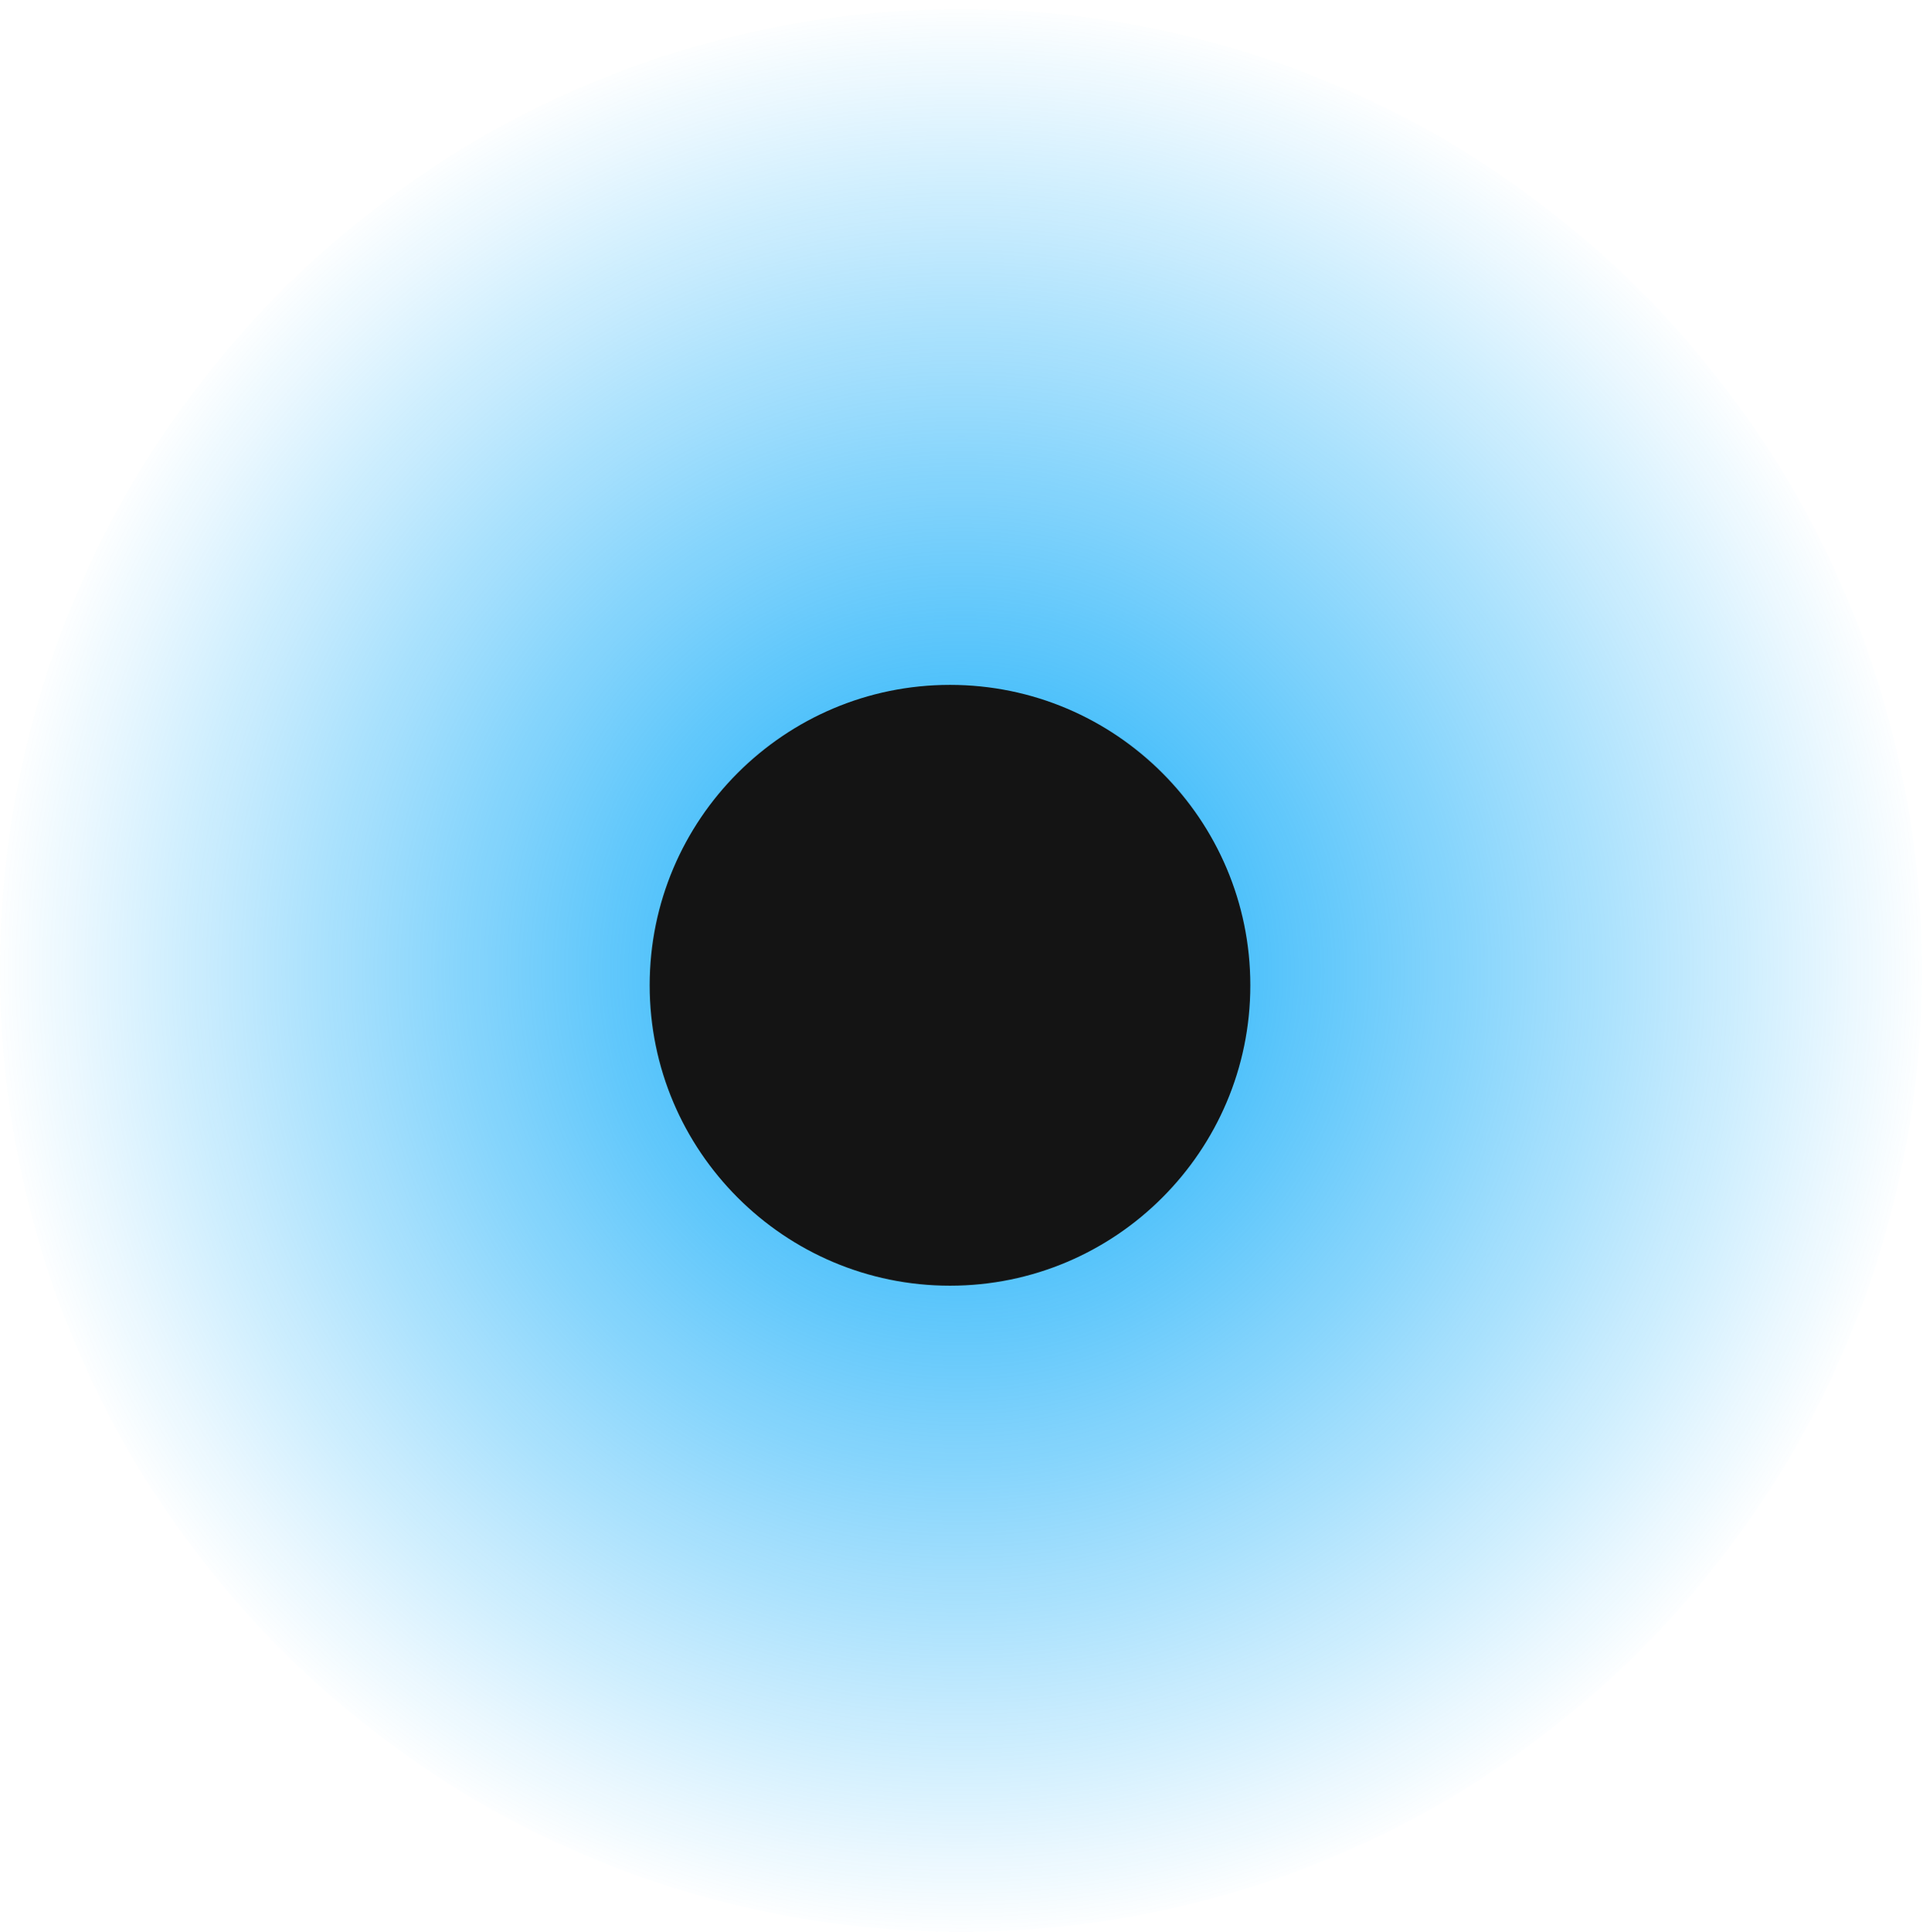 <?xml version="1.0" encoding="UTF-8" standalone="no"?>
<svg
   width="32.017"
   height="32.153"
   version="1.1"
   style="enable-background:new"
   id="svg43"
   sodipodi:docname="view.svg"
   inkscape:version="1.3 (0e150ed6c4, 2023-07-21)"
   xmlns:inkscape="http://www.inkscape.org/namespaces/inkscape"
   xmlns:sodipodi="http://sodipodi.sourceforge.net/DTD/sodipodi-0.dtd"
   xmlns:xlink="http://www.w3.org/1999/xlink"
   xmlns="http://www.w3.org/2000/svg"
   xmlns:svg="http://www.w3.org/2000/svg"
   xmlns:rdf="http://www.w3.org/1999/02/22-rdf-syntax-ns#"
   xmlns:cc="http://creativecommons.org/ns#"
   xmlns:dc="http://purl.org/dc/elements/1.1/">
  <sodipodi:namedview
     pagecolor="#02334b"
     bordercolor="#000000"
     borderopacity="1"
     objecttolerance="10"
     gridtolerance="10"
     guidetolerance="10"
     inkscape:pageopacity="0"
     inkscape:pageshadow="2"
     inkscape:window-width="1920"
     inkscape:window-height="994"
     id="namedview45"
     showgrid="true"
     inkscape:zoom="7.375"
     inkscape:cx="25.220339"
     inkscape:cy="17.288136"
     inkscape:window-x="0"
     inkscape:window-y="0"
     inkscape:window-maximized="1"
     inkscape:current-layer="svg43"
     inkscape:lockguides="false"
     inkscape:document-rotation="0"
     inkscape:pagecheckerboard="true"
     inkscape:showpageshadow="true"
     inkscape:deskcolor="#02334b">
    <inkscape:grid
       type="xygrid"
       id="grid835"
       originx="0.017"
       originy="0"
       spacingy="1"
       spacingx="1"
       units="px"
       visible="true" />
  </sodipodi:namedview>
  <defs
     id="defs4">
    <linearGradient
       inkscape:collect="always"
       id="linearGradient2">
      <stop
         style="stop-color:#07a8f9;stop-opacity:1;"
         offset="0"
         id="stop1" />
      <stop
         style="stop-color:#07a8f9;stop-opacity:0.01;"
         offset="1"
         id="stop2" />
    </linearGradient>
    <linearGradient
       inkscape:collect="always"
       id="linearGradient960">
      <stop
         style="stop-color:#008080;stop-opacity:1;"
         offset="0"
         id="stop956" />
      <stop
         style="stop-color:#008080;stop-opacity:0;"
         offset="1"
         id="stop958" />
    </linearGradient>
    <linearGradient
       inkscape:collect="always"
       id="linearGradient921">
      <stop
         style="stop-color:#008080;stop-opacity:1"
         offset="0"
         id="stop917" />
      <stop
         style="stop-color:#008080;stop-opacity:1"
         offset="1"
         id="stop919" />
    </linearGradient>
    <linearGradient
       id="linearGradient5606"
       paint="solid">
      <stop
         id="stop5608"
         offset="0"
         style="stop-color:#000000" />
    </linearGradient>
    <radialGradient
       inkscape:collect="always"
       xlink:href="#linearGradient921"
       id="radialGradient923"
       cx="16"
       cy="16"
       fx="16"
       fy="16"
       r="14"
       gradientUnits="userSpaceOnUse" />
    <radialGradient
       inkscape:collect="always"
       xlink:href="#linearGradient2"
       id="radialGradient962"
       cx="16"
       cy="16"
       fx="16"
       fy="16"
       r="11"
       gradientUnits="userSpaceOnUse"
       gradientTransform="matrix(1.455,0,0,1.455,-7.29,-7.12)" />
    <linearGradient
       inkscape:collect="always"
       xlink:href="#linearGradient960"
       id="linearGradient1023"
       x1="1.5"
       y1="16"
       x2="30.5"
       y2="16"
       gradientUnits="userSpaceOnUse" />
  </defs>
  <g
     id="layer12-0"
     transform="translate(-453.045,-24.018)" />
  <g
     id="view-history"
     transform="translate(0.017)">
    <rect
       width="32"
       height="32"
       x="0"
       y="0"
       style="opacity:0.001"
       id="rect14" />
    <path
       style="opacity:0;fill:url(#linearGradient1023);fill-opacity:1;stroke:url(#radialGradient923)"
       d="M 16,2 C 8.275,2 2,8.275 2,16 2,23.725 8.275,30 16,30 23.725,30 30,23.725 30,16 30,8.275 23.725,2 16,2 Z"
       id="path18" />
    <path
       style="fill:url(#radialGradient962);fill-opacity:1;stroke-width:1.455"
       d="m 15.983,0.153 c -8.828,0 -16,7.172 -16,16 0,8.828 7.172,16 16,16 8.828,0 16,-7.172 16,-16 0,-8.828 -7.172,-16 -16,-16 z"
       id="path24"
       inkscape:connector-curvature="0" />
    <path
       style="fill:#141414;fill-opacity:1;stroke-width:1.667"
       d="m 15.8,11.4 c -2.759,0 -5,2.241 -5,5 0,2.759 2.241,5 5,5 2.759,0 5,-2.241 5,-5 0,-2.759 -2.241,-5 -5,-5 z"
       id="path38"
       inkscape:connector-curvature="0" />
  </g>
  <g
     id="view-refresh"
     transform="translate(32.017,16)">
    <path
       d="M 0,0 H 16 V 16 H 0 Z"
       style="opacity:0;fill:#ff0000"
       id="path6" />
    <path
       d="m 14.425,9.328 c 0.089,-0.435 0.134,-0.879 0.134,-1.328 0,-3.623 -2.937,-6.56 -6.56,-6.56 -0.895,0 -1.77,0.179 -2.585,0.529 l -0.086,-0.023 L 4.528,0.886 4.555,0.778 C 5.628,0.265 6.799,0 8,0 c 4.418,0 8,3.582 8,8 0,1.625 -0.486,3.192 -1.401,4.524 l -0.117,0.003 -2.405,-3.197 0.015,-0.102 1.042,-0.758 0.1,0.015 1.068,1.439 z M 1.697,6.075 1.574,6.672 c -0.089,0.435 -0.134,0.879 -0.134,1.328 0,3.623 2.937,6.56 6.56,6.56 0.908,0 1.796,-0.185 2.621,-0.545 l 0.086,0.023 0.799,1.059 -0.026,0.108 C 10.397,15.729 9.213,16 8,16 3.582,16 0,12.418 0,8 0,6.375 0.486,4.808 1.401,3.476 l 0.117,-0.003 2.405,3.197 -0.015,0.102 -1.042,0.758 -0.1,-0.015 z"
       id="path2-5"
       style="fill:#07a8f9;fill-opacity:1;stroke-width:0.031" />
  </g>
</svg>
